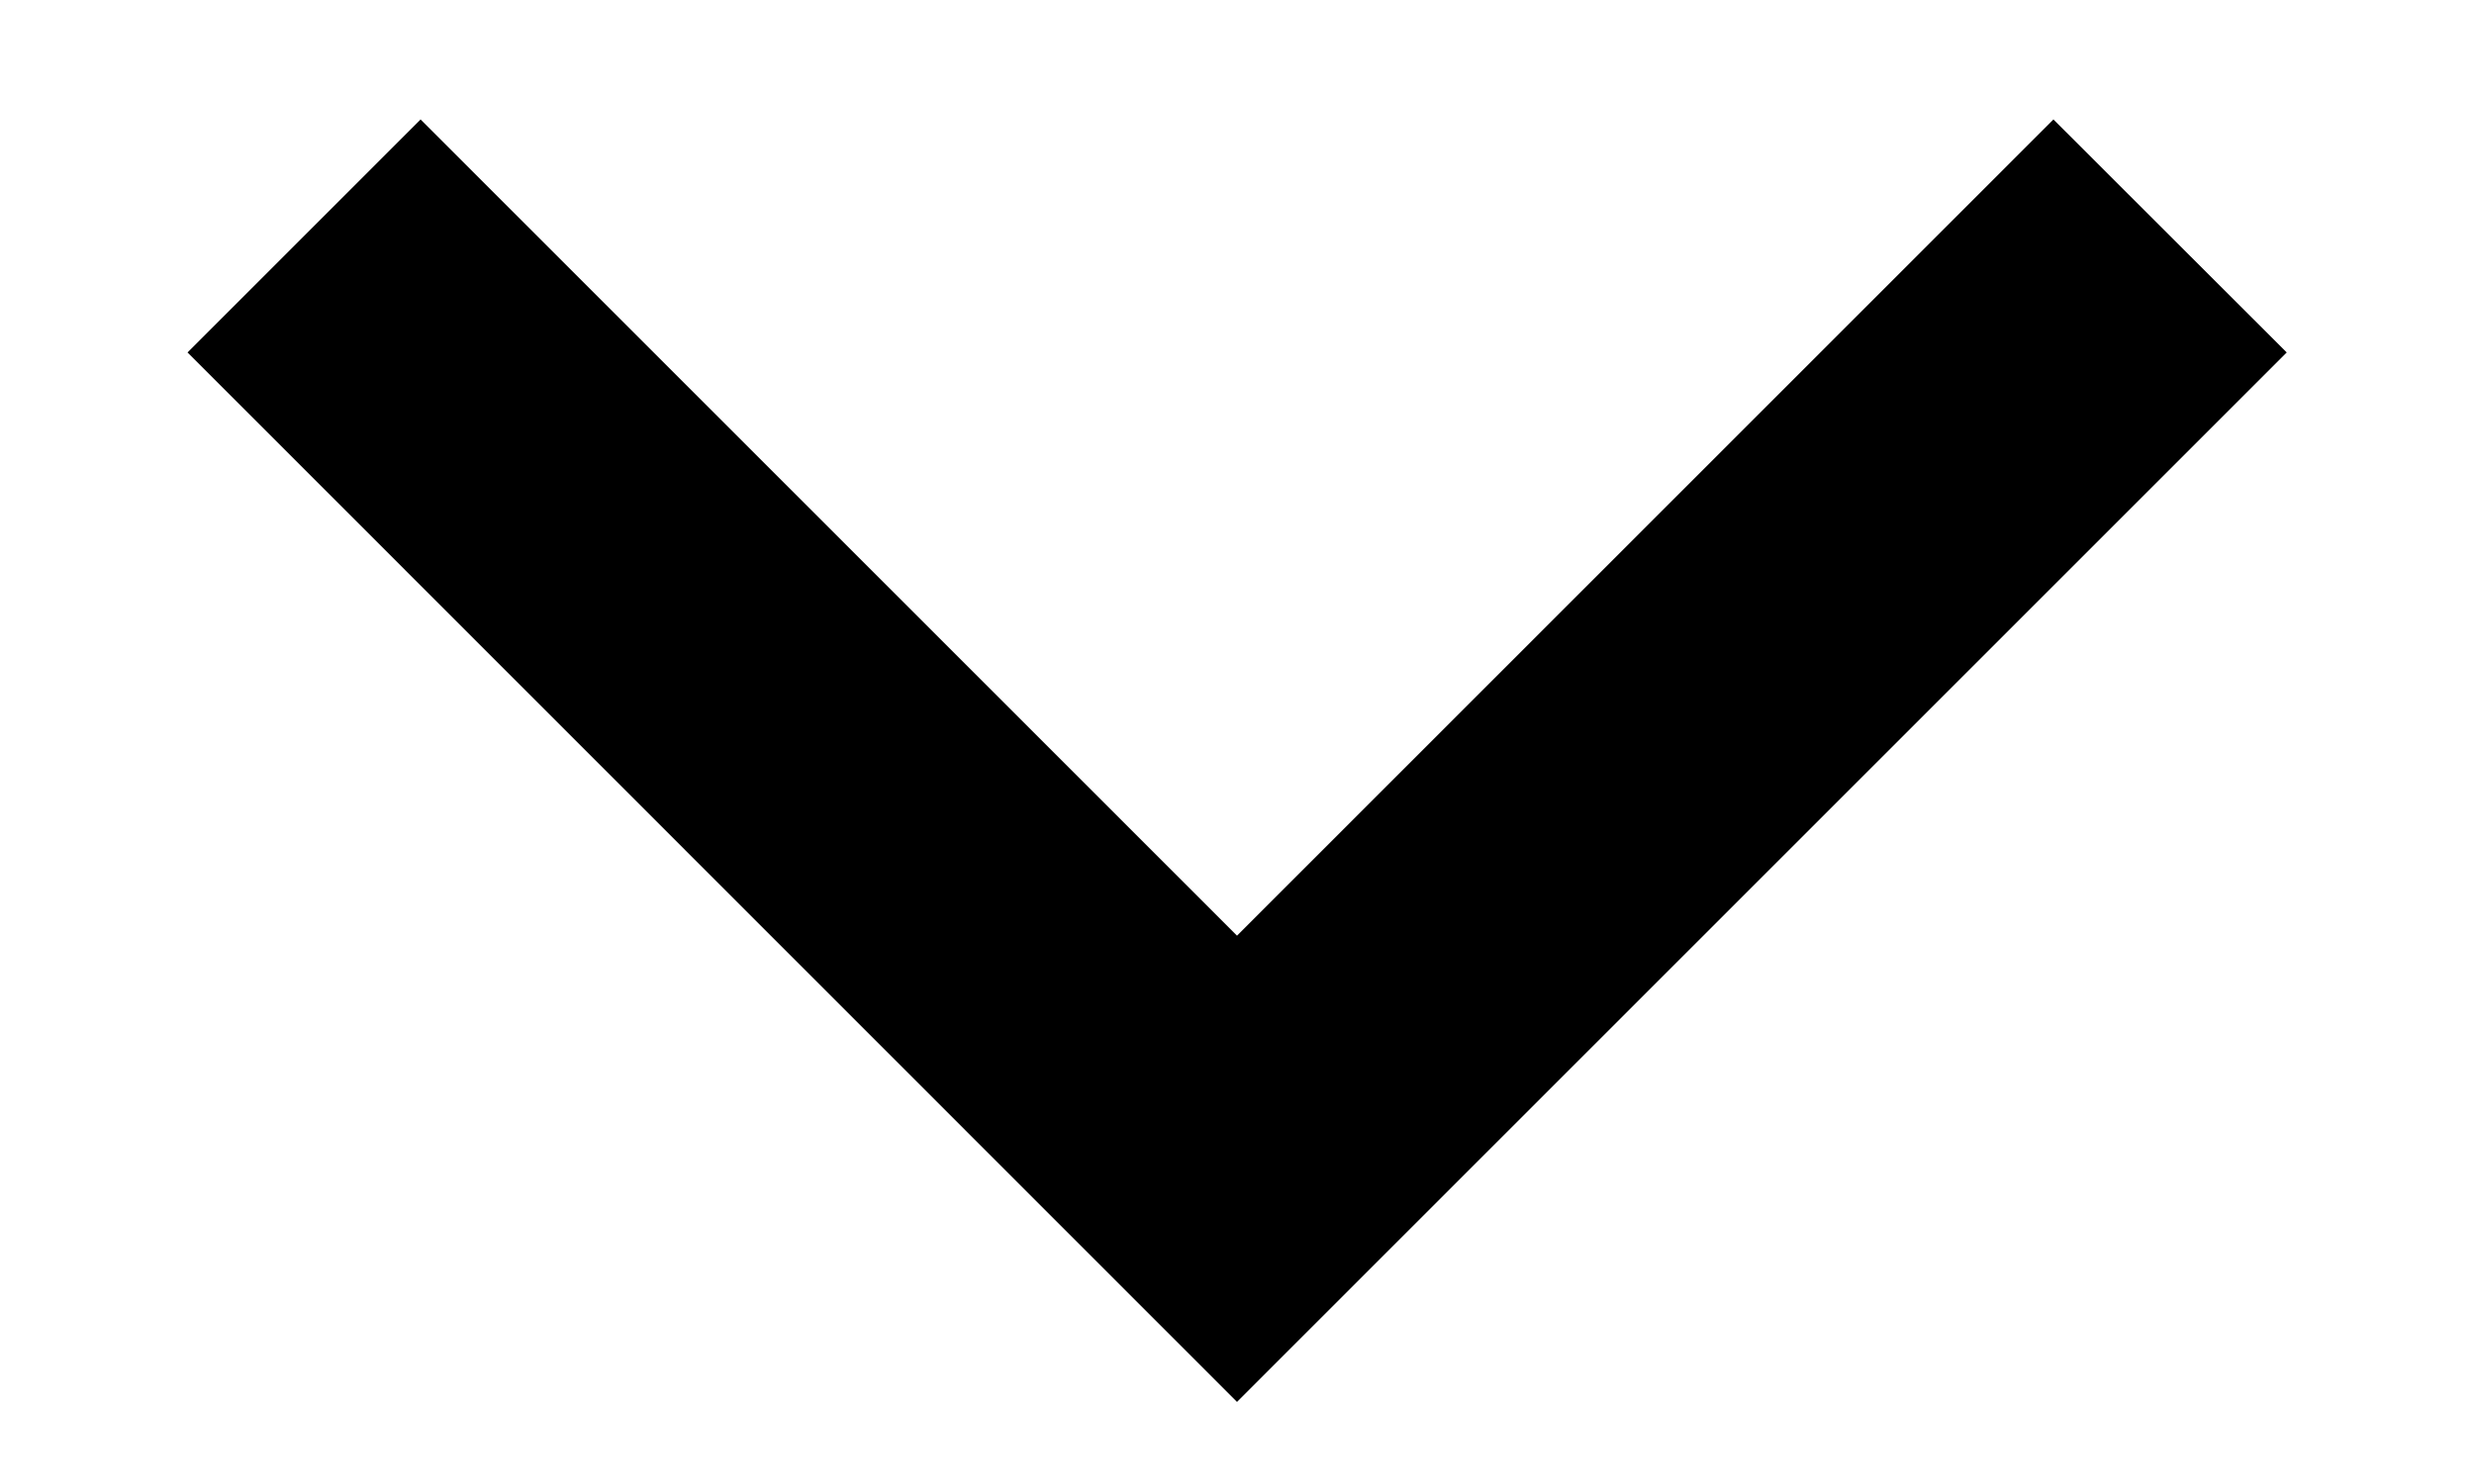 <svg width="10" height="6" viewBox="0 0 10 6" fill="none" xmlns="http://www.w3.org/2000/svg">
<path d="M5 3.783L1.7 0.483L0.758 1.425L5 5.668L9.243 1.425L8.3 0.483L5 3.783Z" fill="currentColor"/>
</svg>
